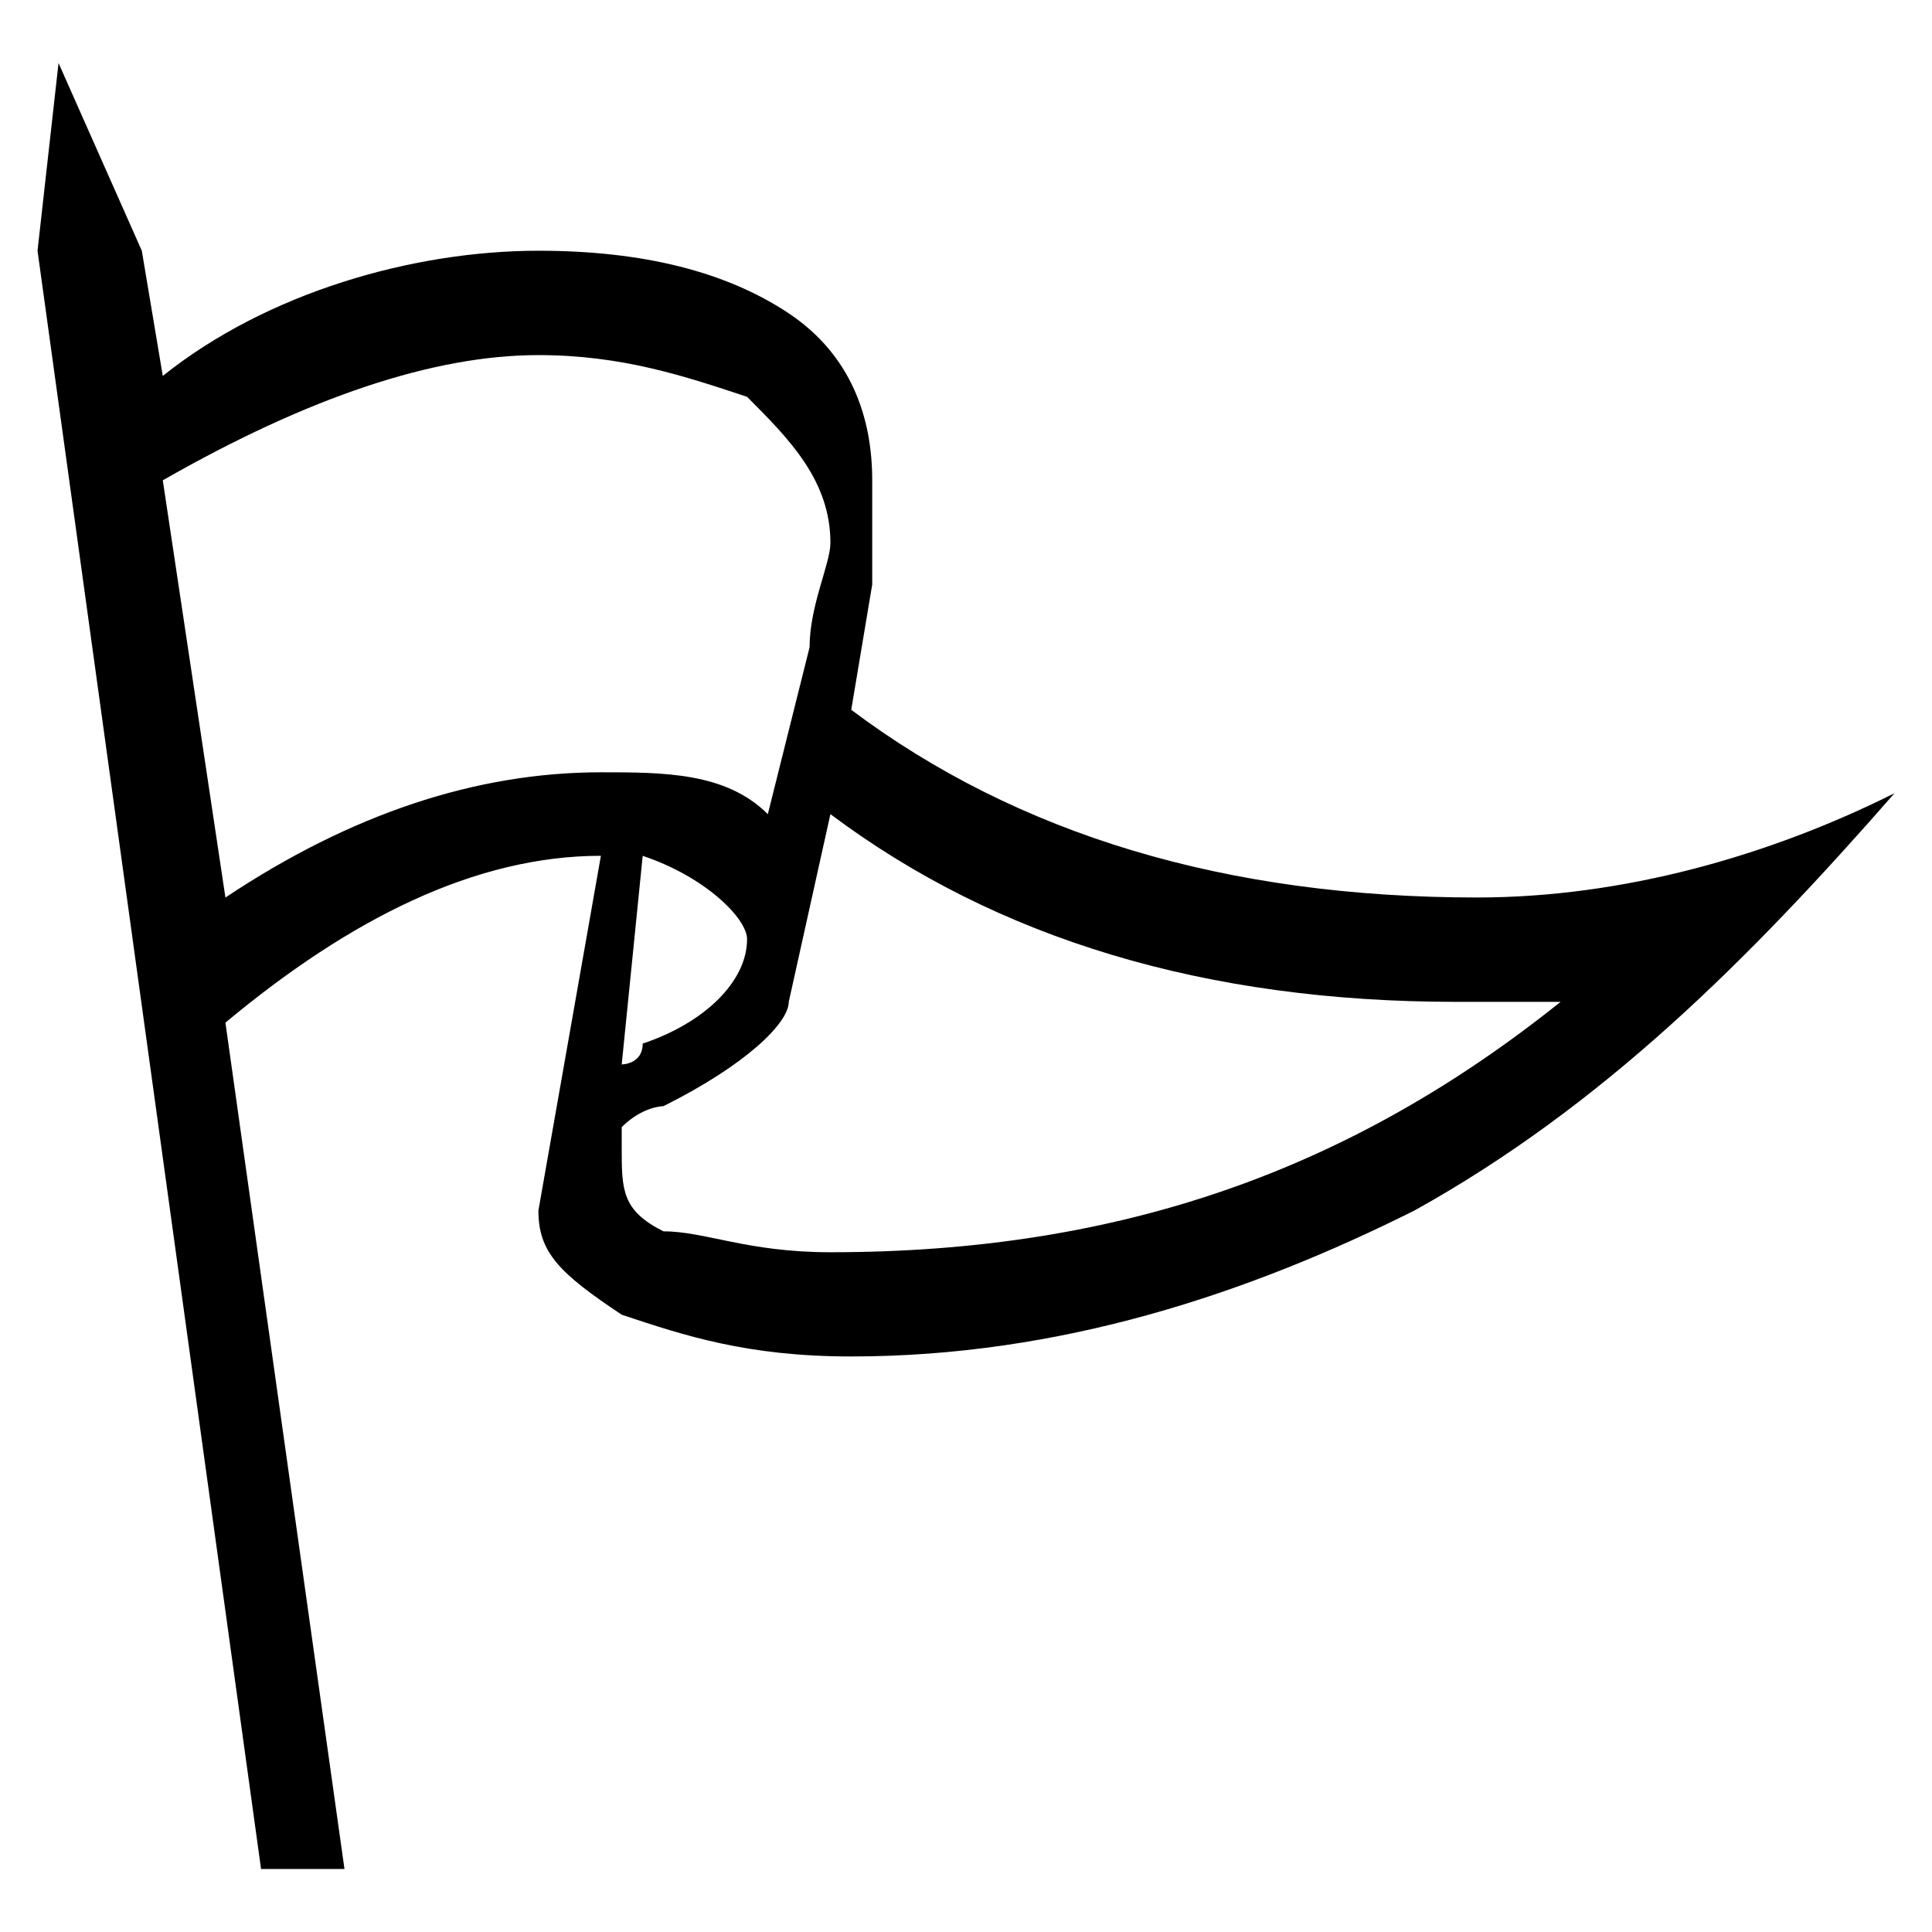 <?xml version="1.0" encoding="utf-8"?>
<!-- Generator: Adobe Illustrator 16.0.0, SVG Export Plug-In . SVG Version: 6.00 Build 0)  -->
<!DOCTYPE svg PUBLIC "-//W3C//DTD SVG 1.1//EN" "http://www.w3.org/Graphics/SVG/1.1/DTD/svg11.dtd">
<svg version="1.1" id="Layer_1" xmlns="http://www.w3.org/2000/svg" xmlns:xlink="http://www.w3.org/1999/xlink" x="0px" y="0px"
	 width="50px" height="50px" viewBox="0 0 50 50" enable-background="new 0 0 50 50" xml:space="preserve">
<g>
	<path d="M8.915,48.369H6.756L0.971,6.489l0.544-4.858L3.67,6.489l0.543,3.24c2.699-2.16,6.479-3.24,9.721-3.24
		c2.699,0,4.856,0.54,6.479,1.62c1.617,1.08,2.16,2.7,2.16,4.32c0,1.079,0,1.619,0,2.698L22.03,18.37
		c4.318,3.239,9.718,4.857,16.199,4.857c3.777,0,7.562-1.079,10.801-2.699c-3.78,4.321-7.563,8.1-12.424,10.8
		c-4.315,2.158-9.178,3.777-14.576,3.777c-2.696,0-4.319-0.541-5.94-1.08c-1.622-1.08-2.156-1.616-2.156-2.697l1.617-9.18
		c-3.238,0-6.479,1.619-9.717,4.318L8.915,48.369z M5.834,23.228c3.237-2.157,6.479-3.241,9.717-3.241c1.62,0,3.239,0,4.32,1.084
		l1.081-4.321c0-1.079,0.539-2.161,0.539-2.701c0-1.619-1.078-2.699-2.157-3.779c-1.623-0.54-3.244-1.08-5.4-1.08
		c-2.702,0-5.94,1.08-9.721,3.24L5.834,23.228z M16.09,27.547c0,0,0.543,0,0.543-0.539c1.617-0.541,2.701-1.619,2.701-2.701
		c0-0.539-1.084-1.618-2.701-2.158L16.09,27.547z M21.491,21.07l-1.078,4.858c0,0.538-1.079,1.618-3.242,2.699
		c0,0-0.538,0-1.081,0.542v0.539c0,1.08,0,1.619,1.081,2.159c1.079,0,2.163,0.541,4.32,0.541c7.558,0,13.499-2.16,18.897-6.48
		c-1.084,0-2.16,0-2.699,0C31.212,25.929,25.811,24.307,21.491,21.07L21.491,21.07z"/>
</g>
</svg>
